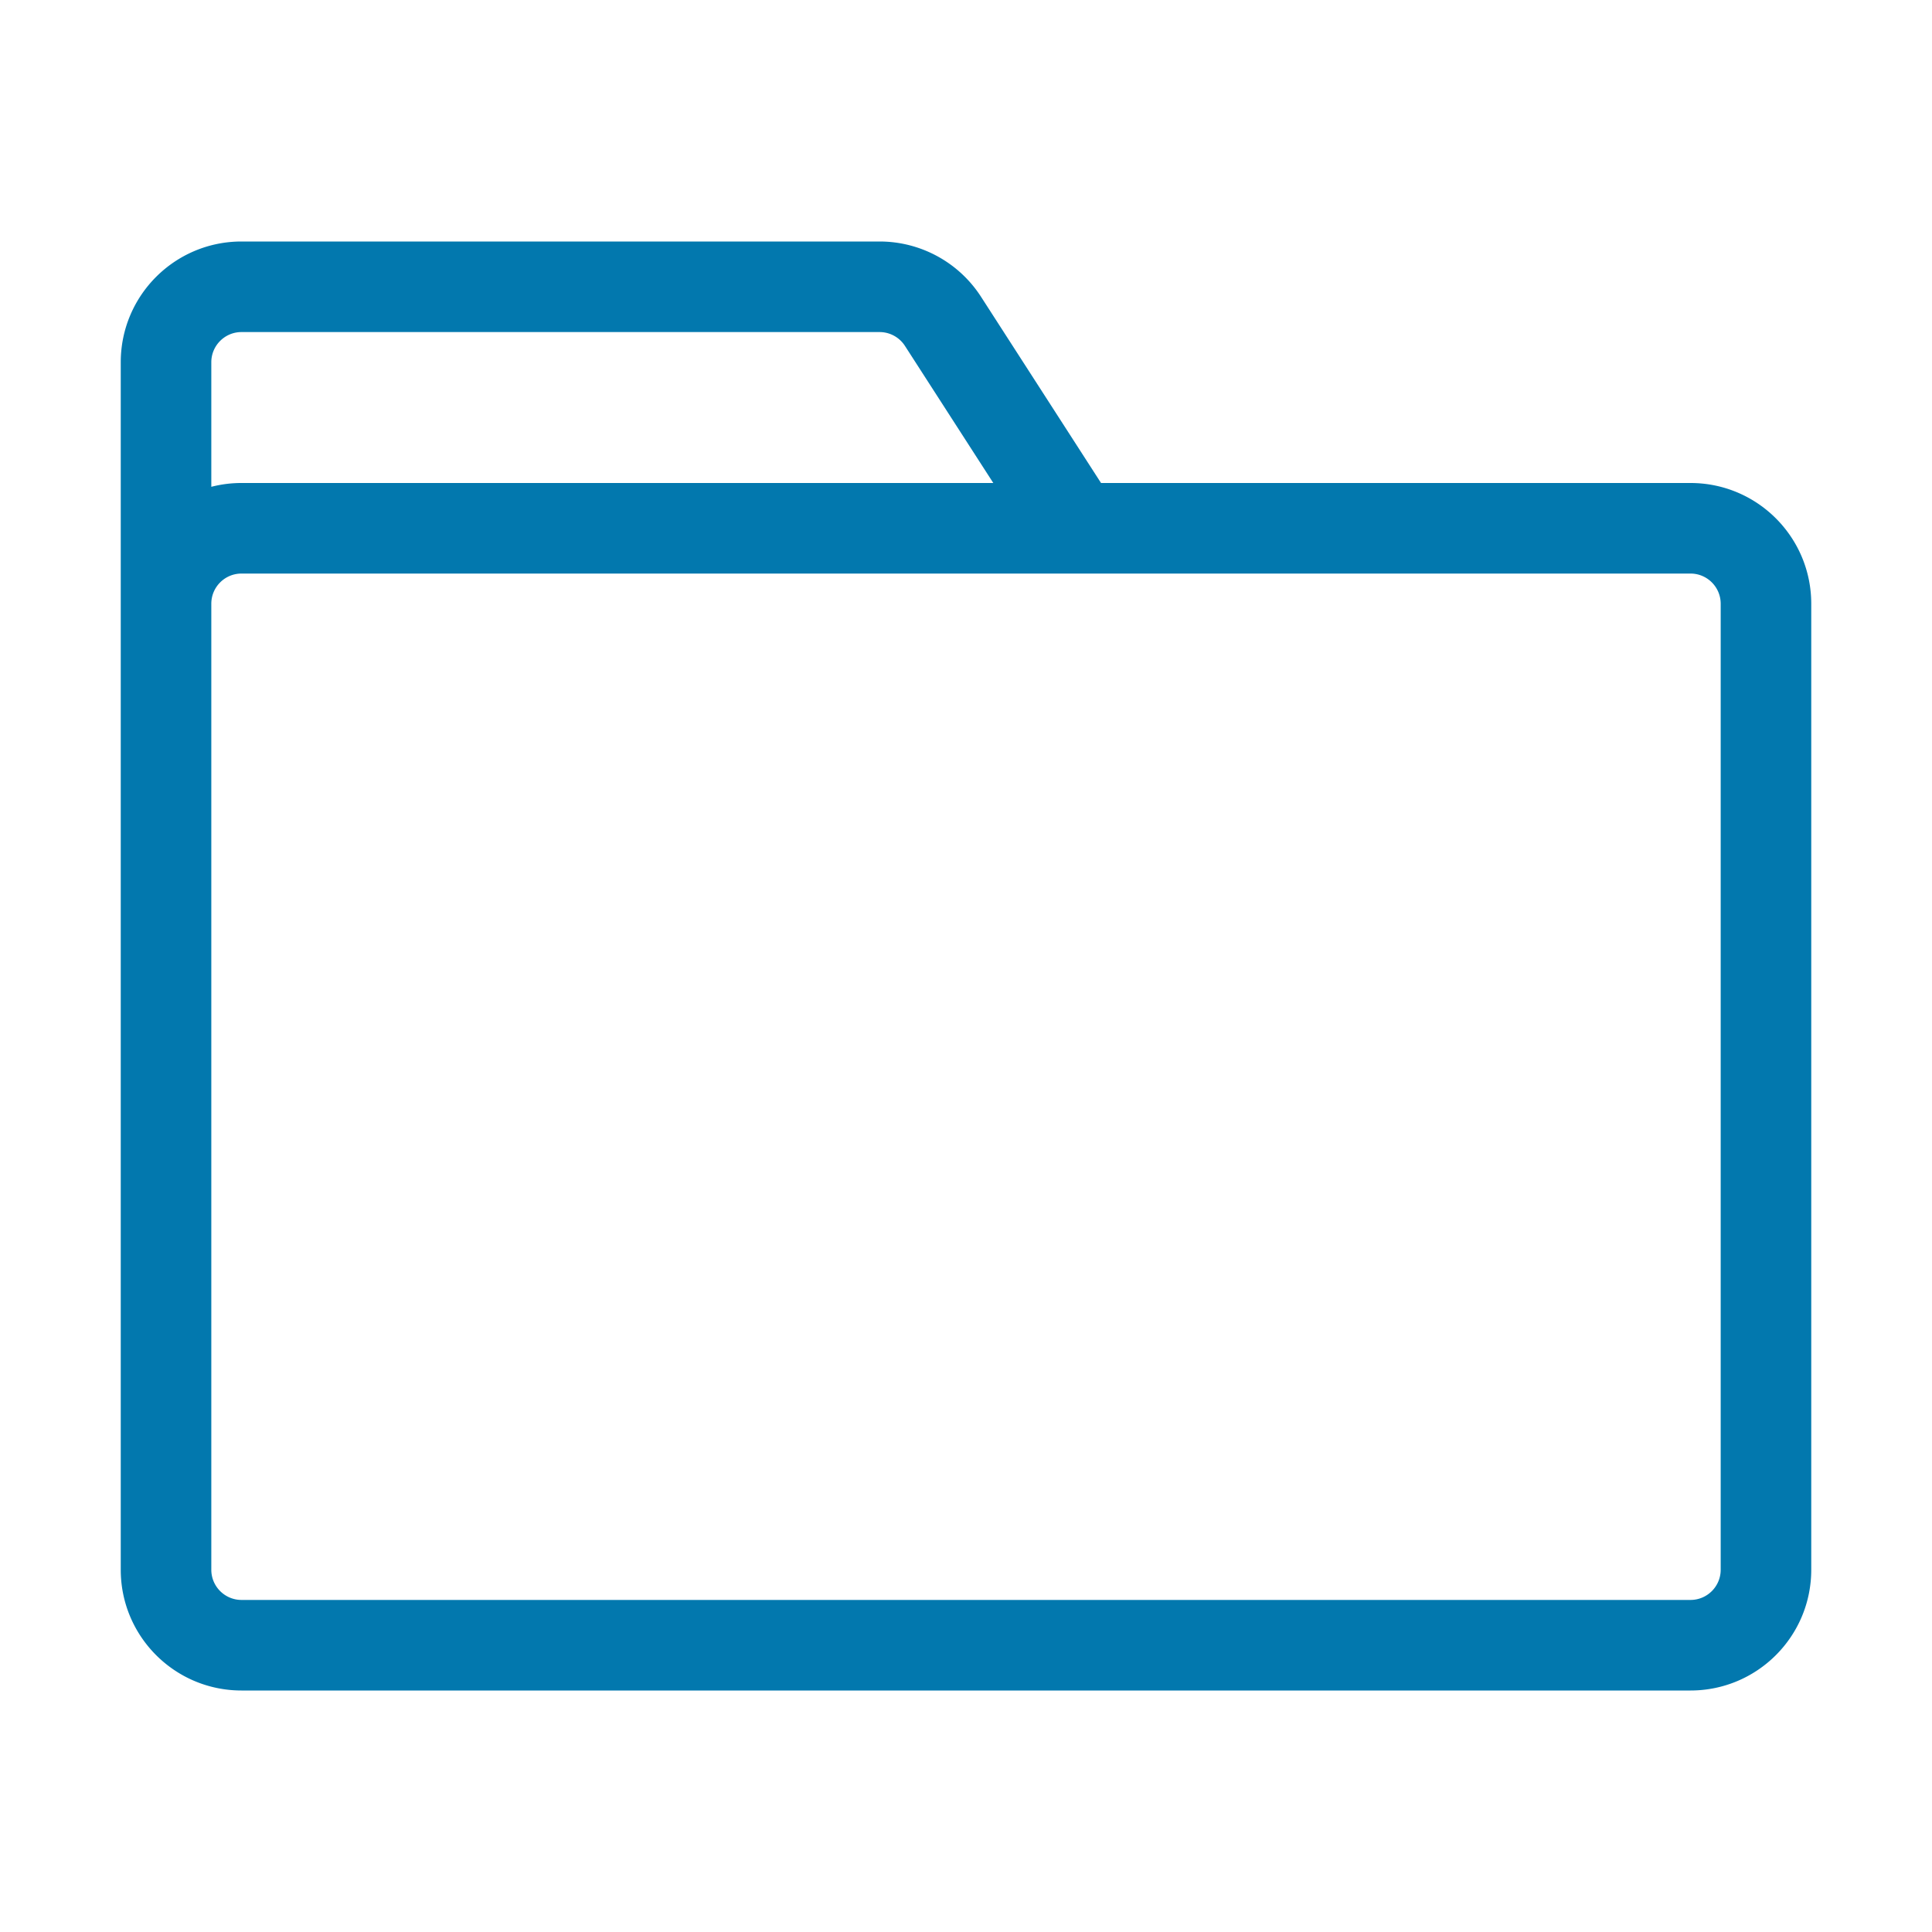 <?xml version="1.0" standalone="no"?><!DOCTYPE svg PUBLIC "-//W3C//DTD SVG 1.1//EN" "http://www.w3.org/Graphics/SVG/1.1/DTD/svg11.dtd"><svg t="1682326310688" class="icon" viewBox="0 0 1024 1024" version="1.1" xmlns="http://www.w3.org/2000/svg" p-id="27347" xmlns:xlink="http://www.w3.org/1999/xlink" width="128" height="128"><path d="M466.192 128a64 64 0 0 1 53.795 29.331L583.574 256H896c35.346 0 64 28.654 64 64v512c0 35.346-28.654 64-64 64H128c-35.346 0-64-28.654-64-64V192c0-35.346 28.654-64 64-64h338.192zM896 304H128c-8.837 0-16 7.163-16 16v512c0 8.837 7.163 16 16 16h768c8.837 0 16-7.163 16-16V320c0-8.837-7.163-16-16-16z m-429.808-128H128c-8.837 0-16 7.163-16 16v66.016A64.118 64.118 0 0 1 128 256h398.47l-46.83-72.667a16 16 0 0 0-12.941-7.325l-0.509-0.008z" fill="#0278ae" p-id="27348"></path></svg>